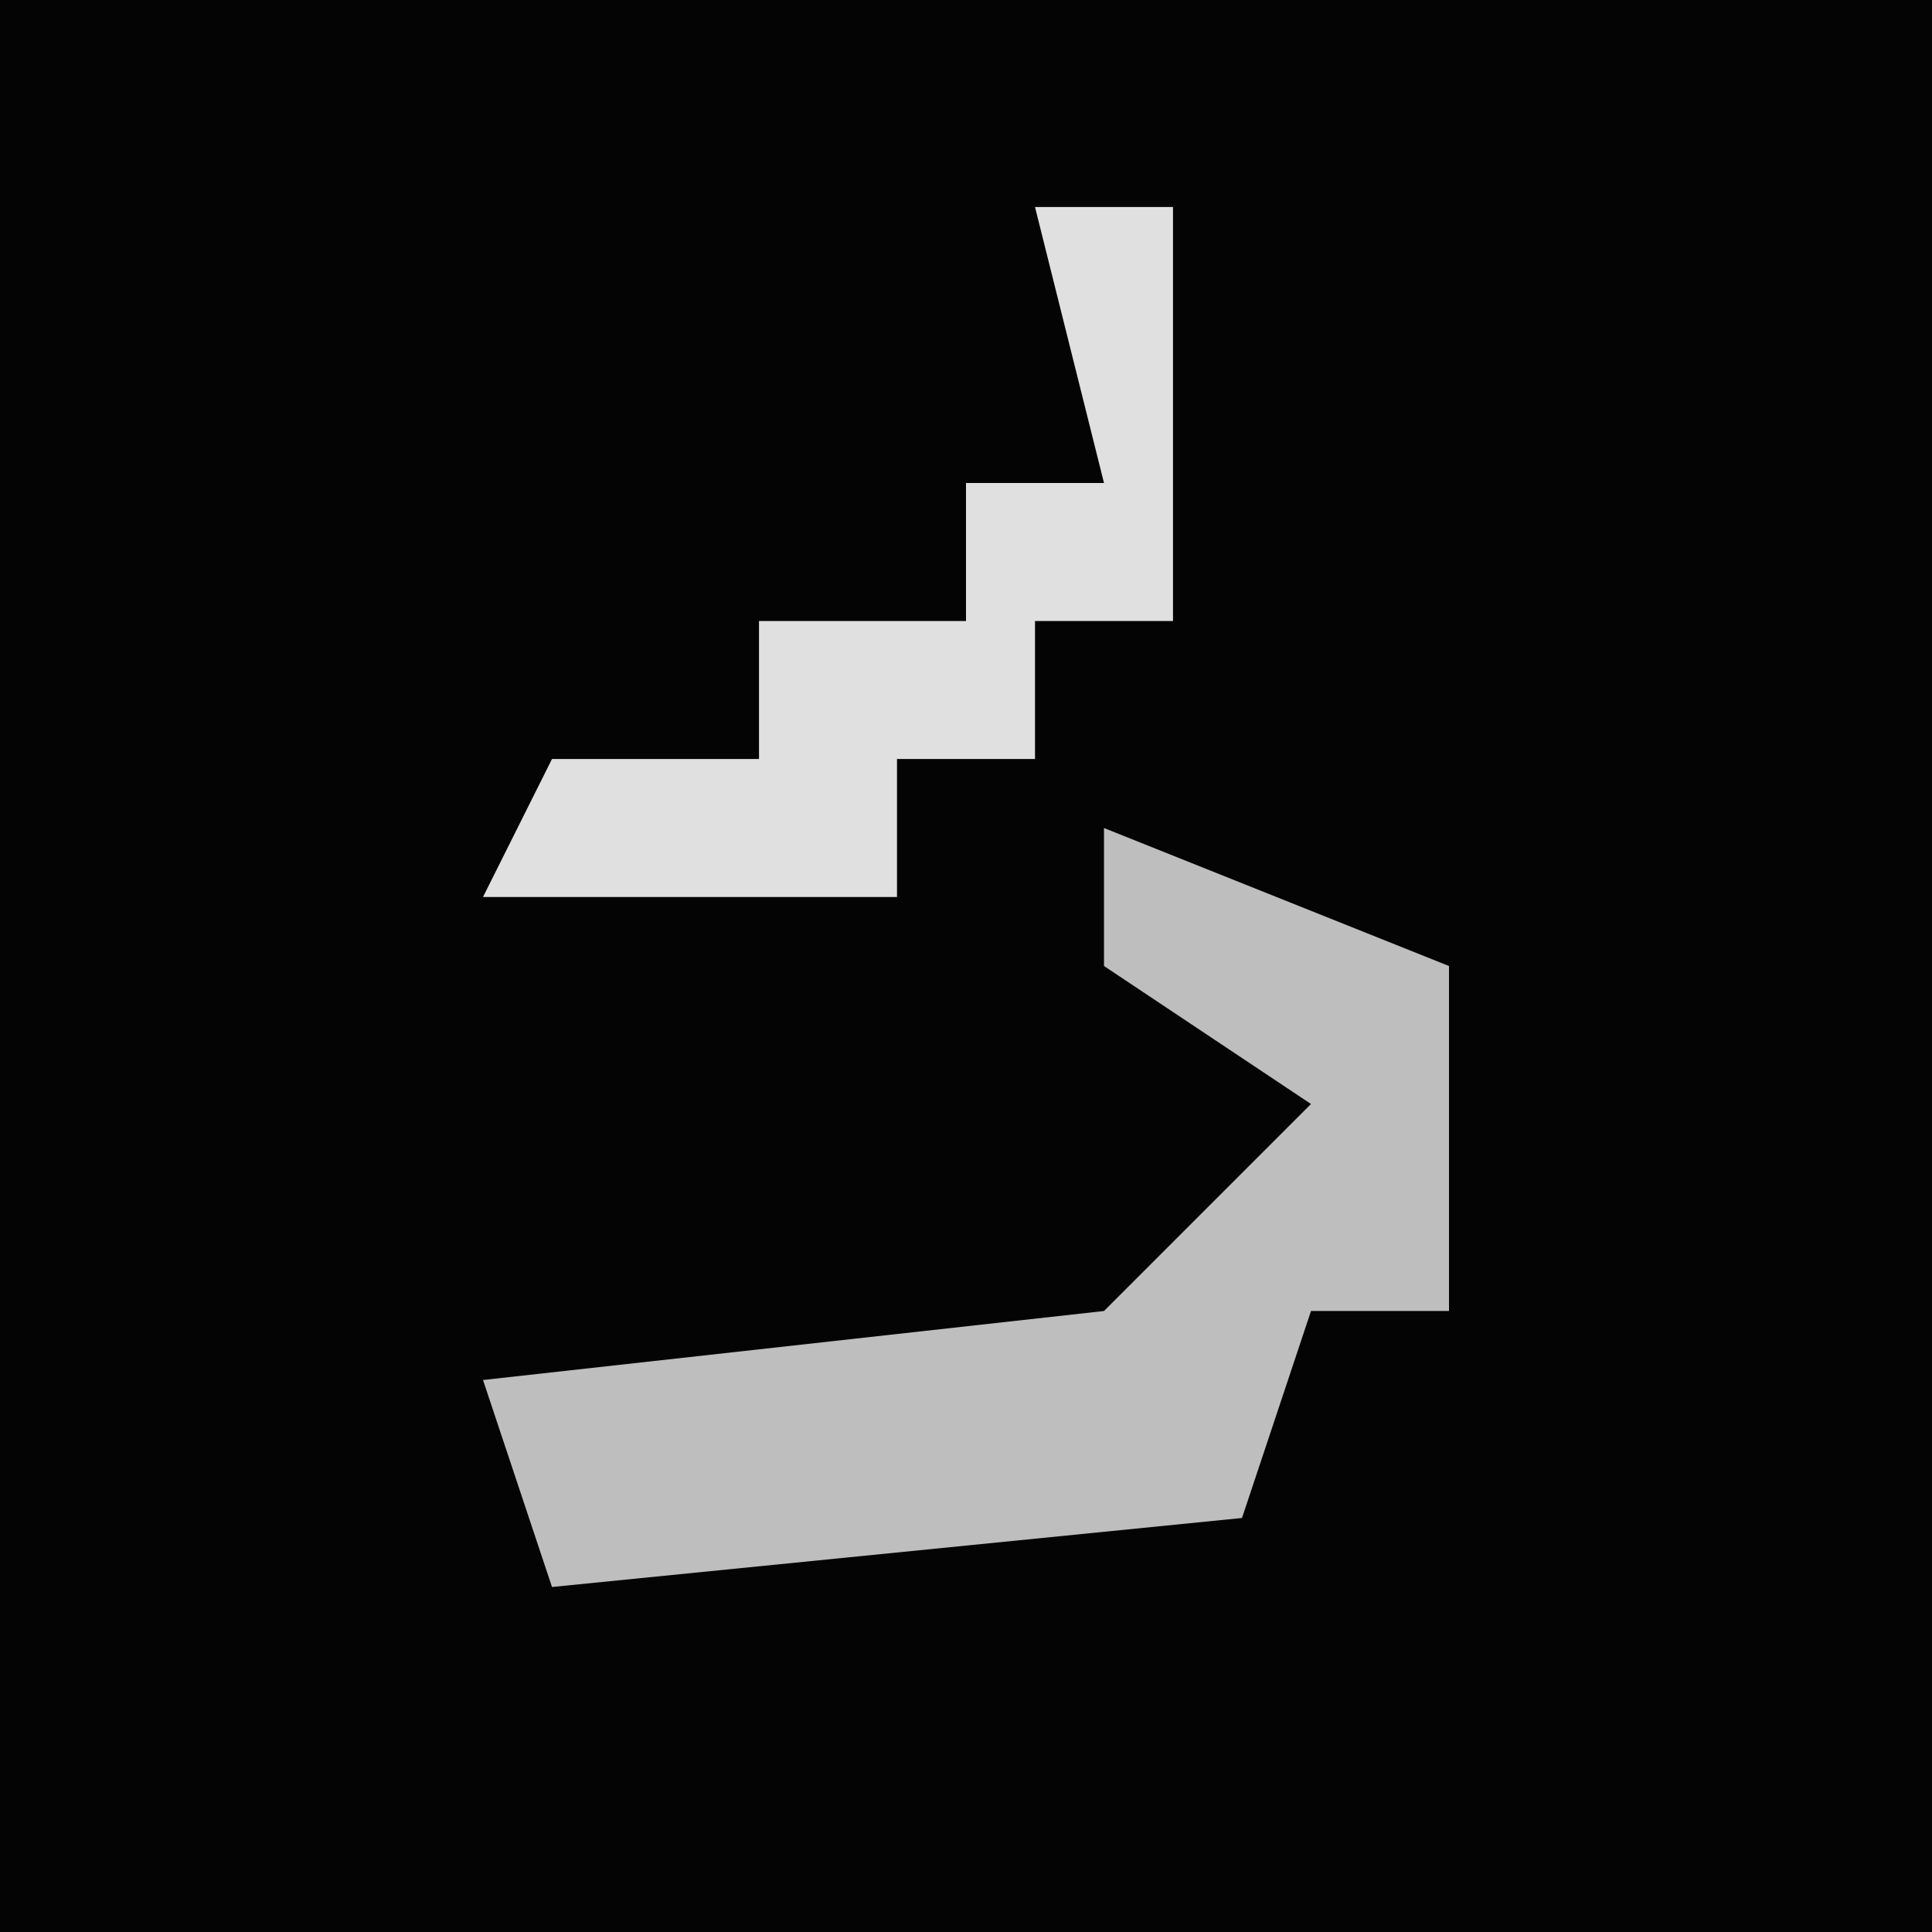 <?xml version="1.0" encoding="UTF-8"?>
<svg version="1.1" xmlns="http://www.w3.org/2000/svg" width="28" height="28">
<path d="M0,0 L28,0 L28,28 L0,28 Z " fill="#040404" transform="translate(0,0)"/>
<path d="M0,0 L5,2 L5,7 L3,7 L2,10 L-8,11 L-9,8 L0,7 L3,4 L0,2 Z " fill="#BEBEBE" transform="translate(16,12)"/>
<path d="M0,0 L2,0 L2,6 L0,6 L0,8 L-2,8 L-2,10 L-8,10 L-7,8 L-4,8 L-4,6 L-1,6 L-1,4 L1,4 Z " fill="#E0E0E0" transform="translate(15,3)"/>
</svg>
